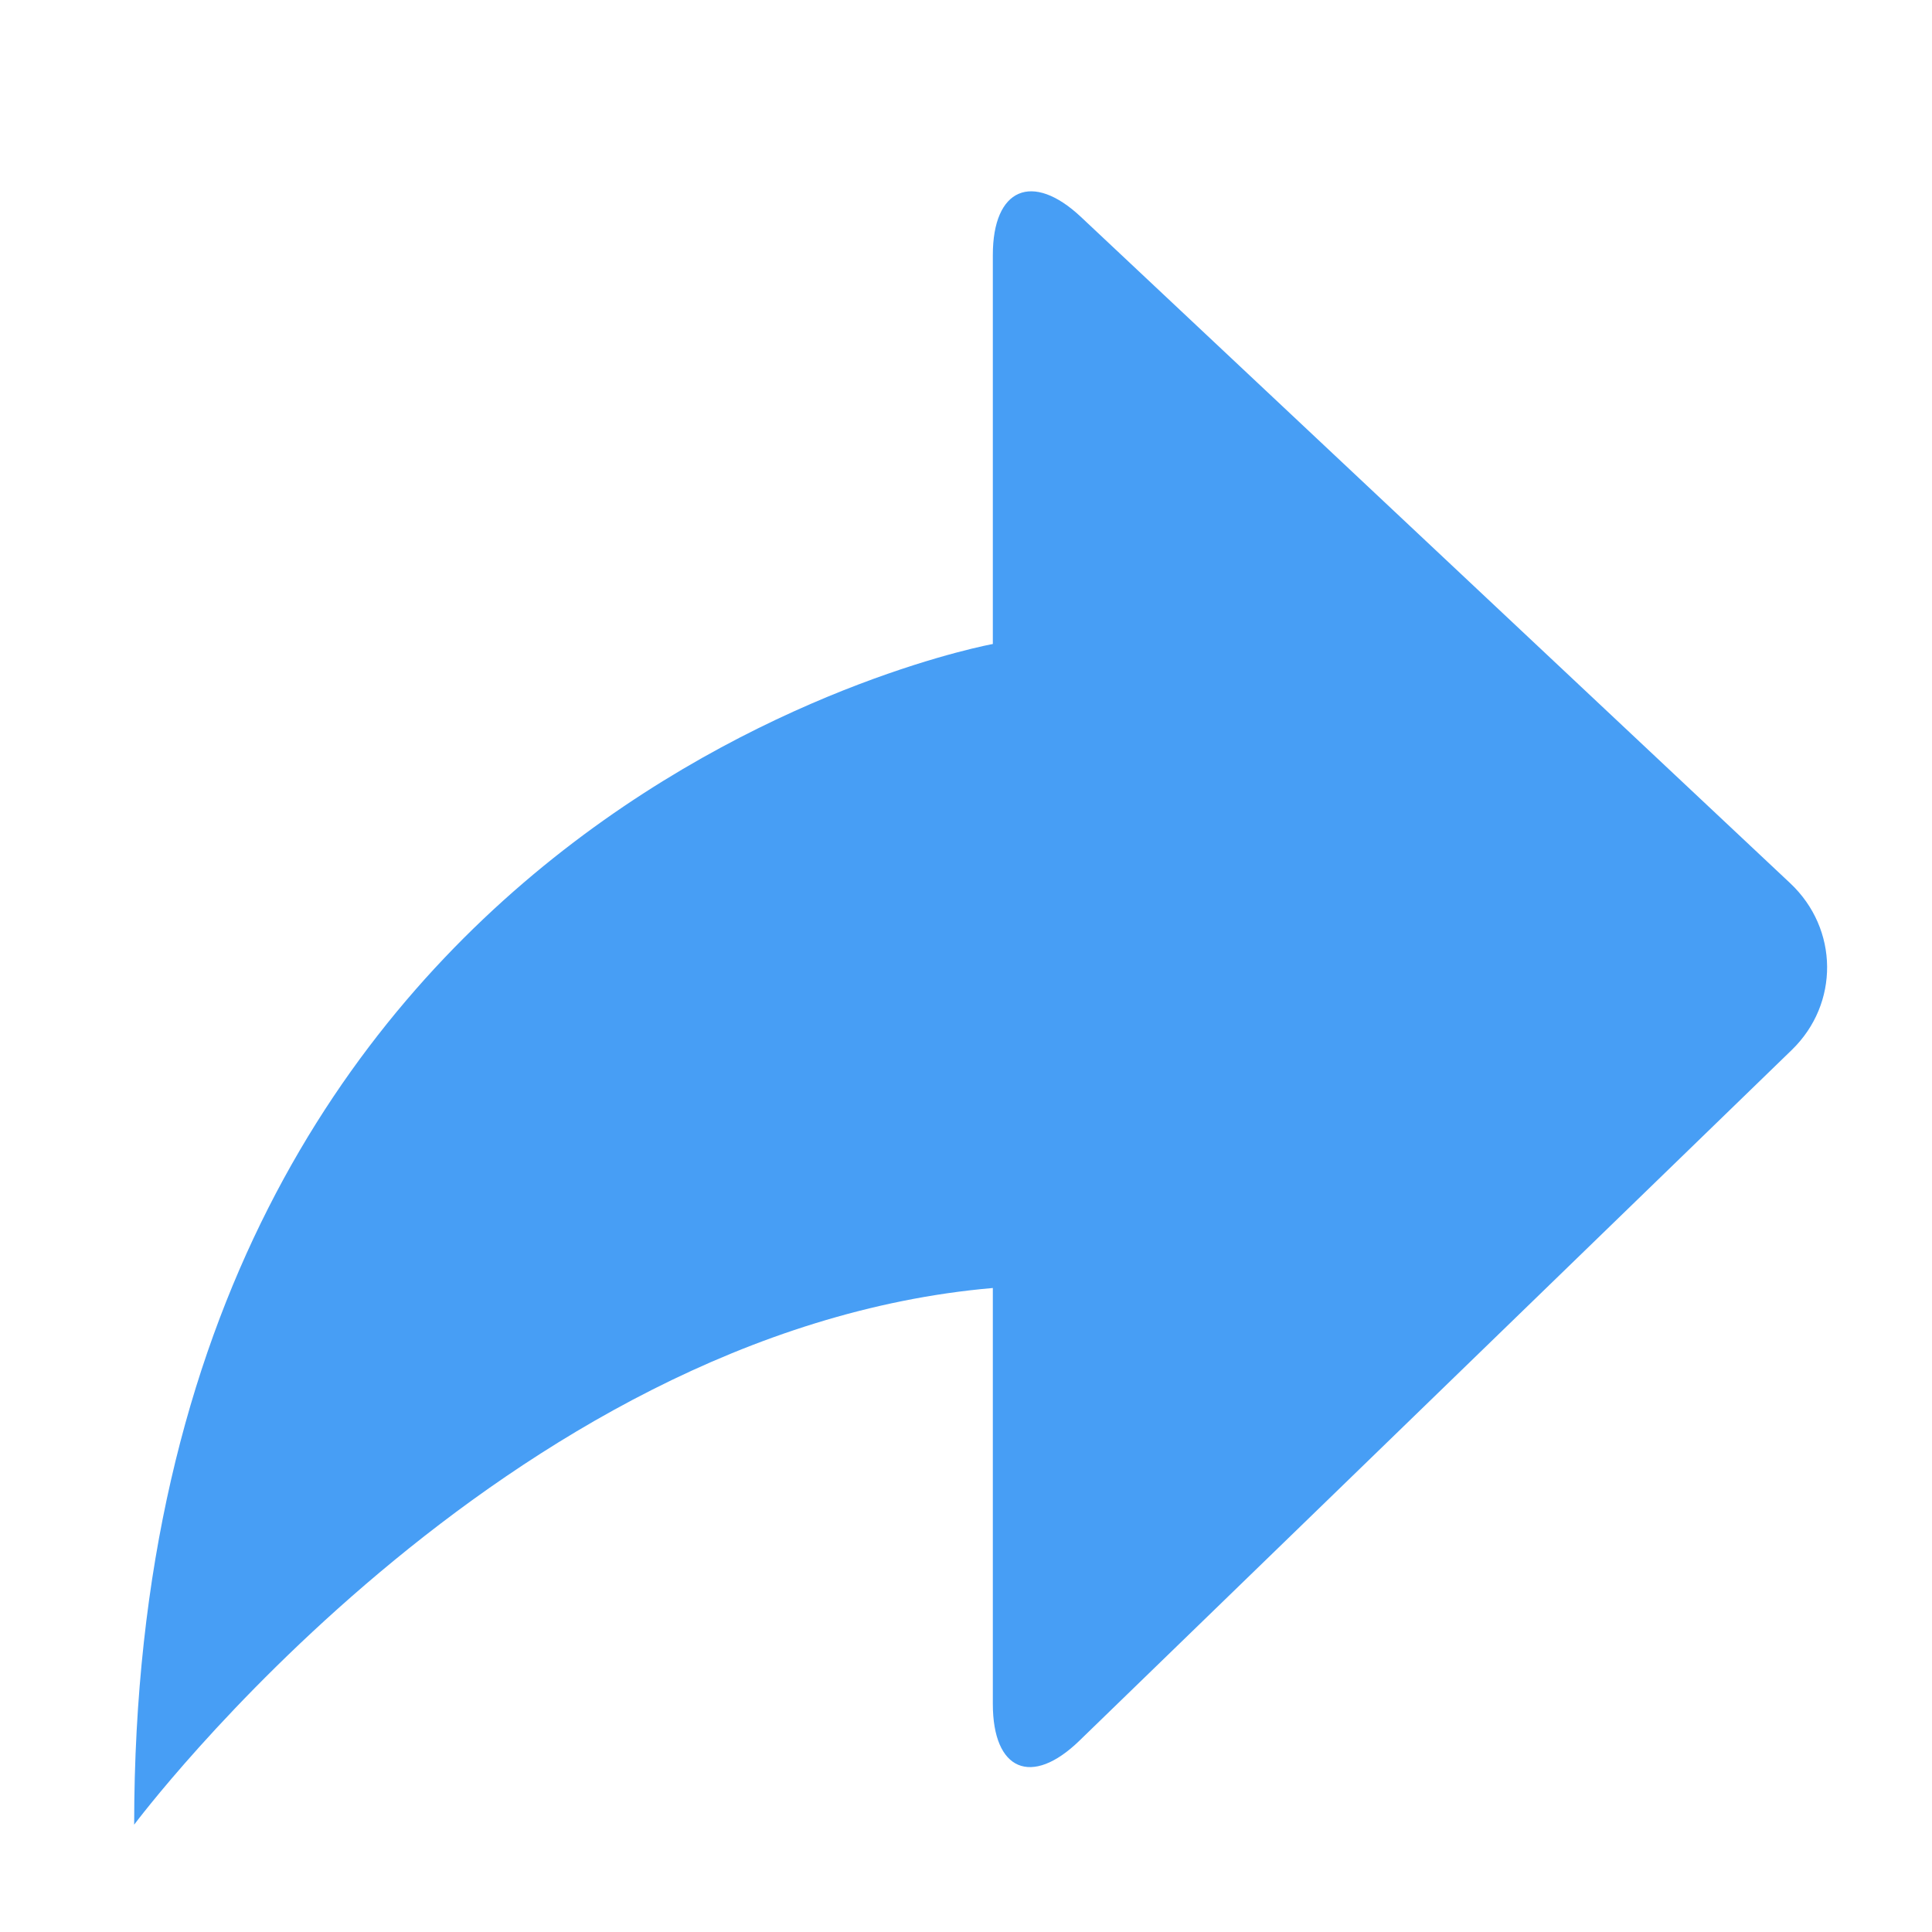 <?xml version="1.0" encoding="UTF-8"?>
<svg width="72px" height="72px" viewBox="0 0 72 72" version="1.1" xmlns="http://www.w3.org/2000/svg" xmlns:xlink="http://www.w3.org/1999/xlink">
    <!-- Generator: Sketch 41 (35326) - http://www.bohemiancoding.com/sketch -->
    <title>icon_review_repost_large_selected</title>
    <desc>Created with Sketch.</desc>
    <defs></defs>
    <g id="Symbols" stroke="none" stroke-width="1" fill="none" fill-rule="evenodd">
        <g id="icon_review_repost_large_selected">
            <rect id="icon" x="0" y="0" width="72" height="72"></rect>
            <path d="M37,24 L37,9.503 C37,7.016 38.471,6.382 40.285,8.086 L66.715,32.914 C68.529,34.618 68.55,37.406 66.776,39.127 L40.224,64.873 C38.444,66.6 37,65.991 37,63.499 L37,48 C18.749,49.583 5,68 5,68 C5,29.817 37,24 37,24 Z" id="Rectangle-1236" fill="#479EF5"></path>
        </g>
    </g>
</svg>